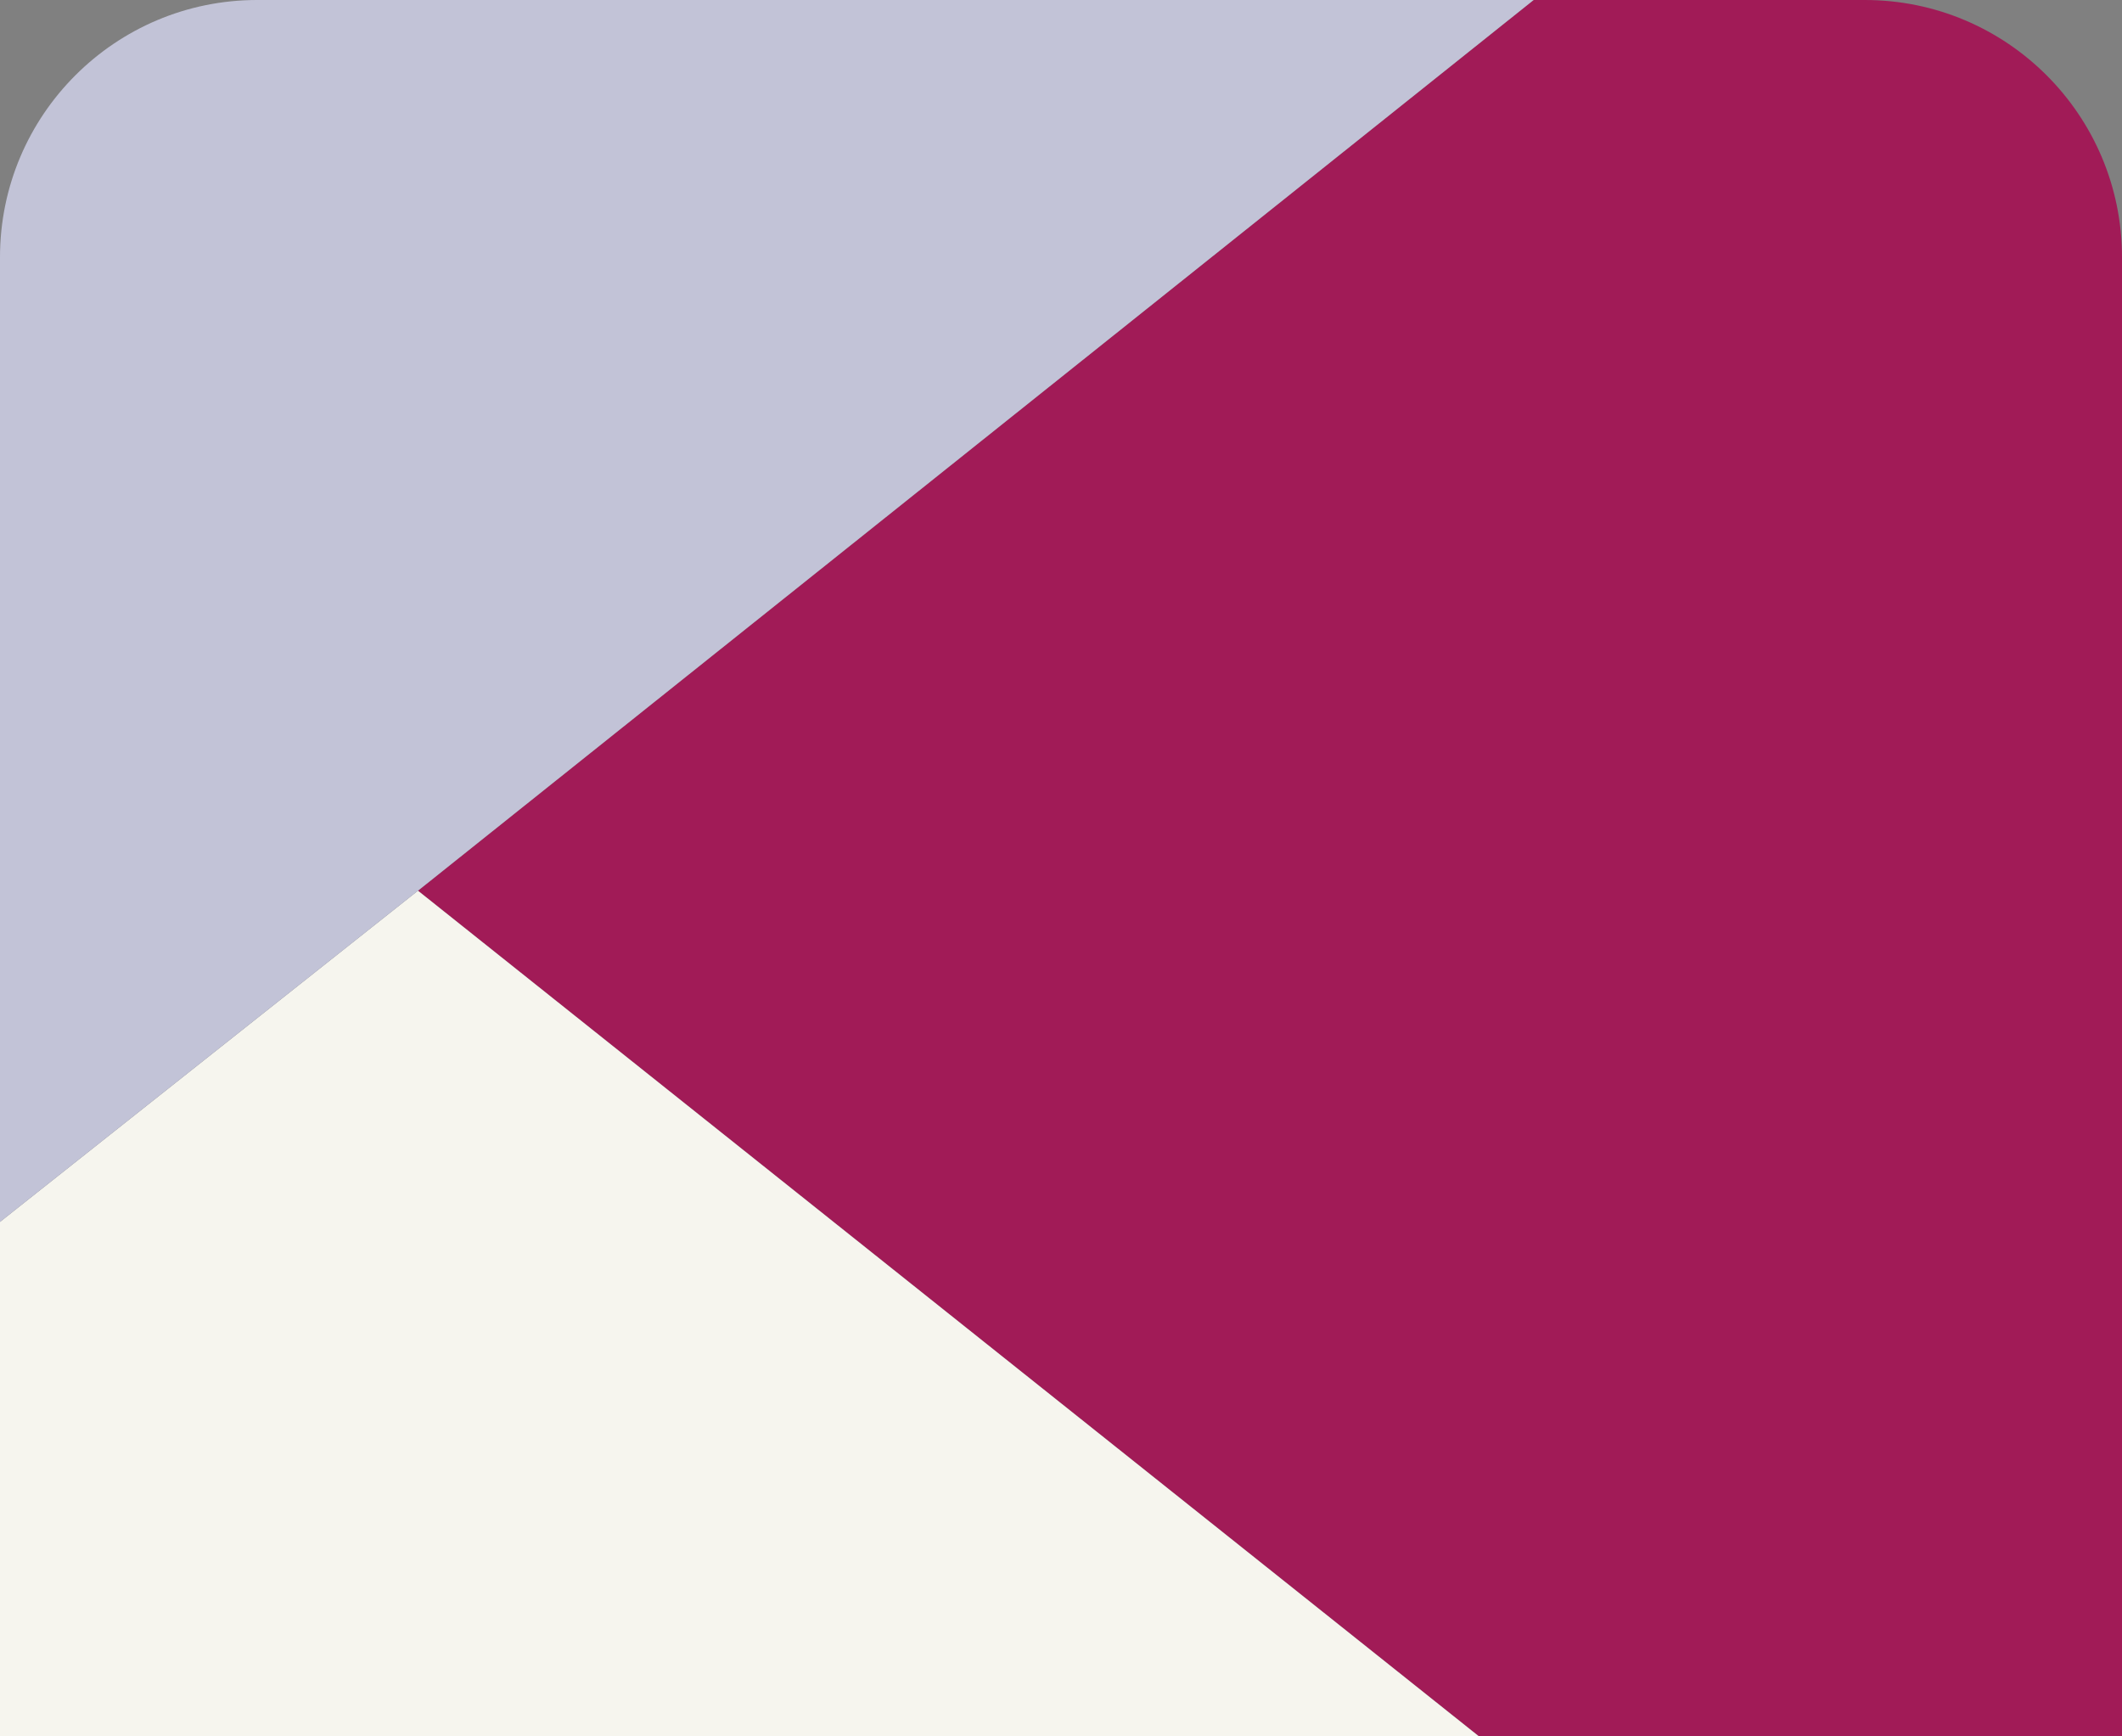 <svg width="66" height="54" viewBox="0 0 66 54" fill="none" xmlns="http://www.w3.org/2000/svg">
<rect x="0" y="0" width="66" height="54" fill="#808080" stroke="none"/>
<path d="M58 0C62.418 0 66 3.582 66 8V54H46L13 27.7L47.7 0H58Z" fill="#A11B57"/>
<path d="M46 54H0V38L13 27.7L46 54Z" fill="#F6F5EE"/>
<path d="M47.7 0L13 27.7L0 38V8C0 3.582 3.582 0 8 0H47.7Z" fill="#C2C3D7"/>
</svg>
